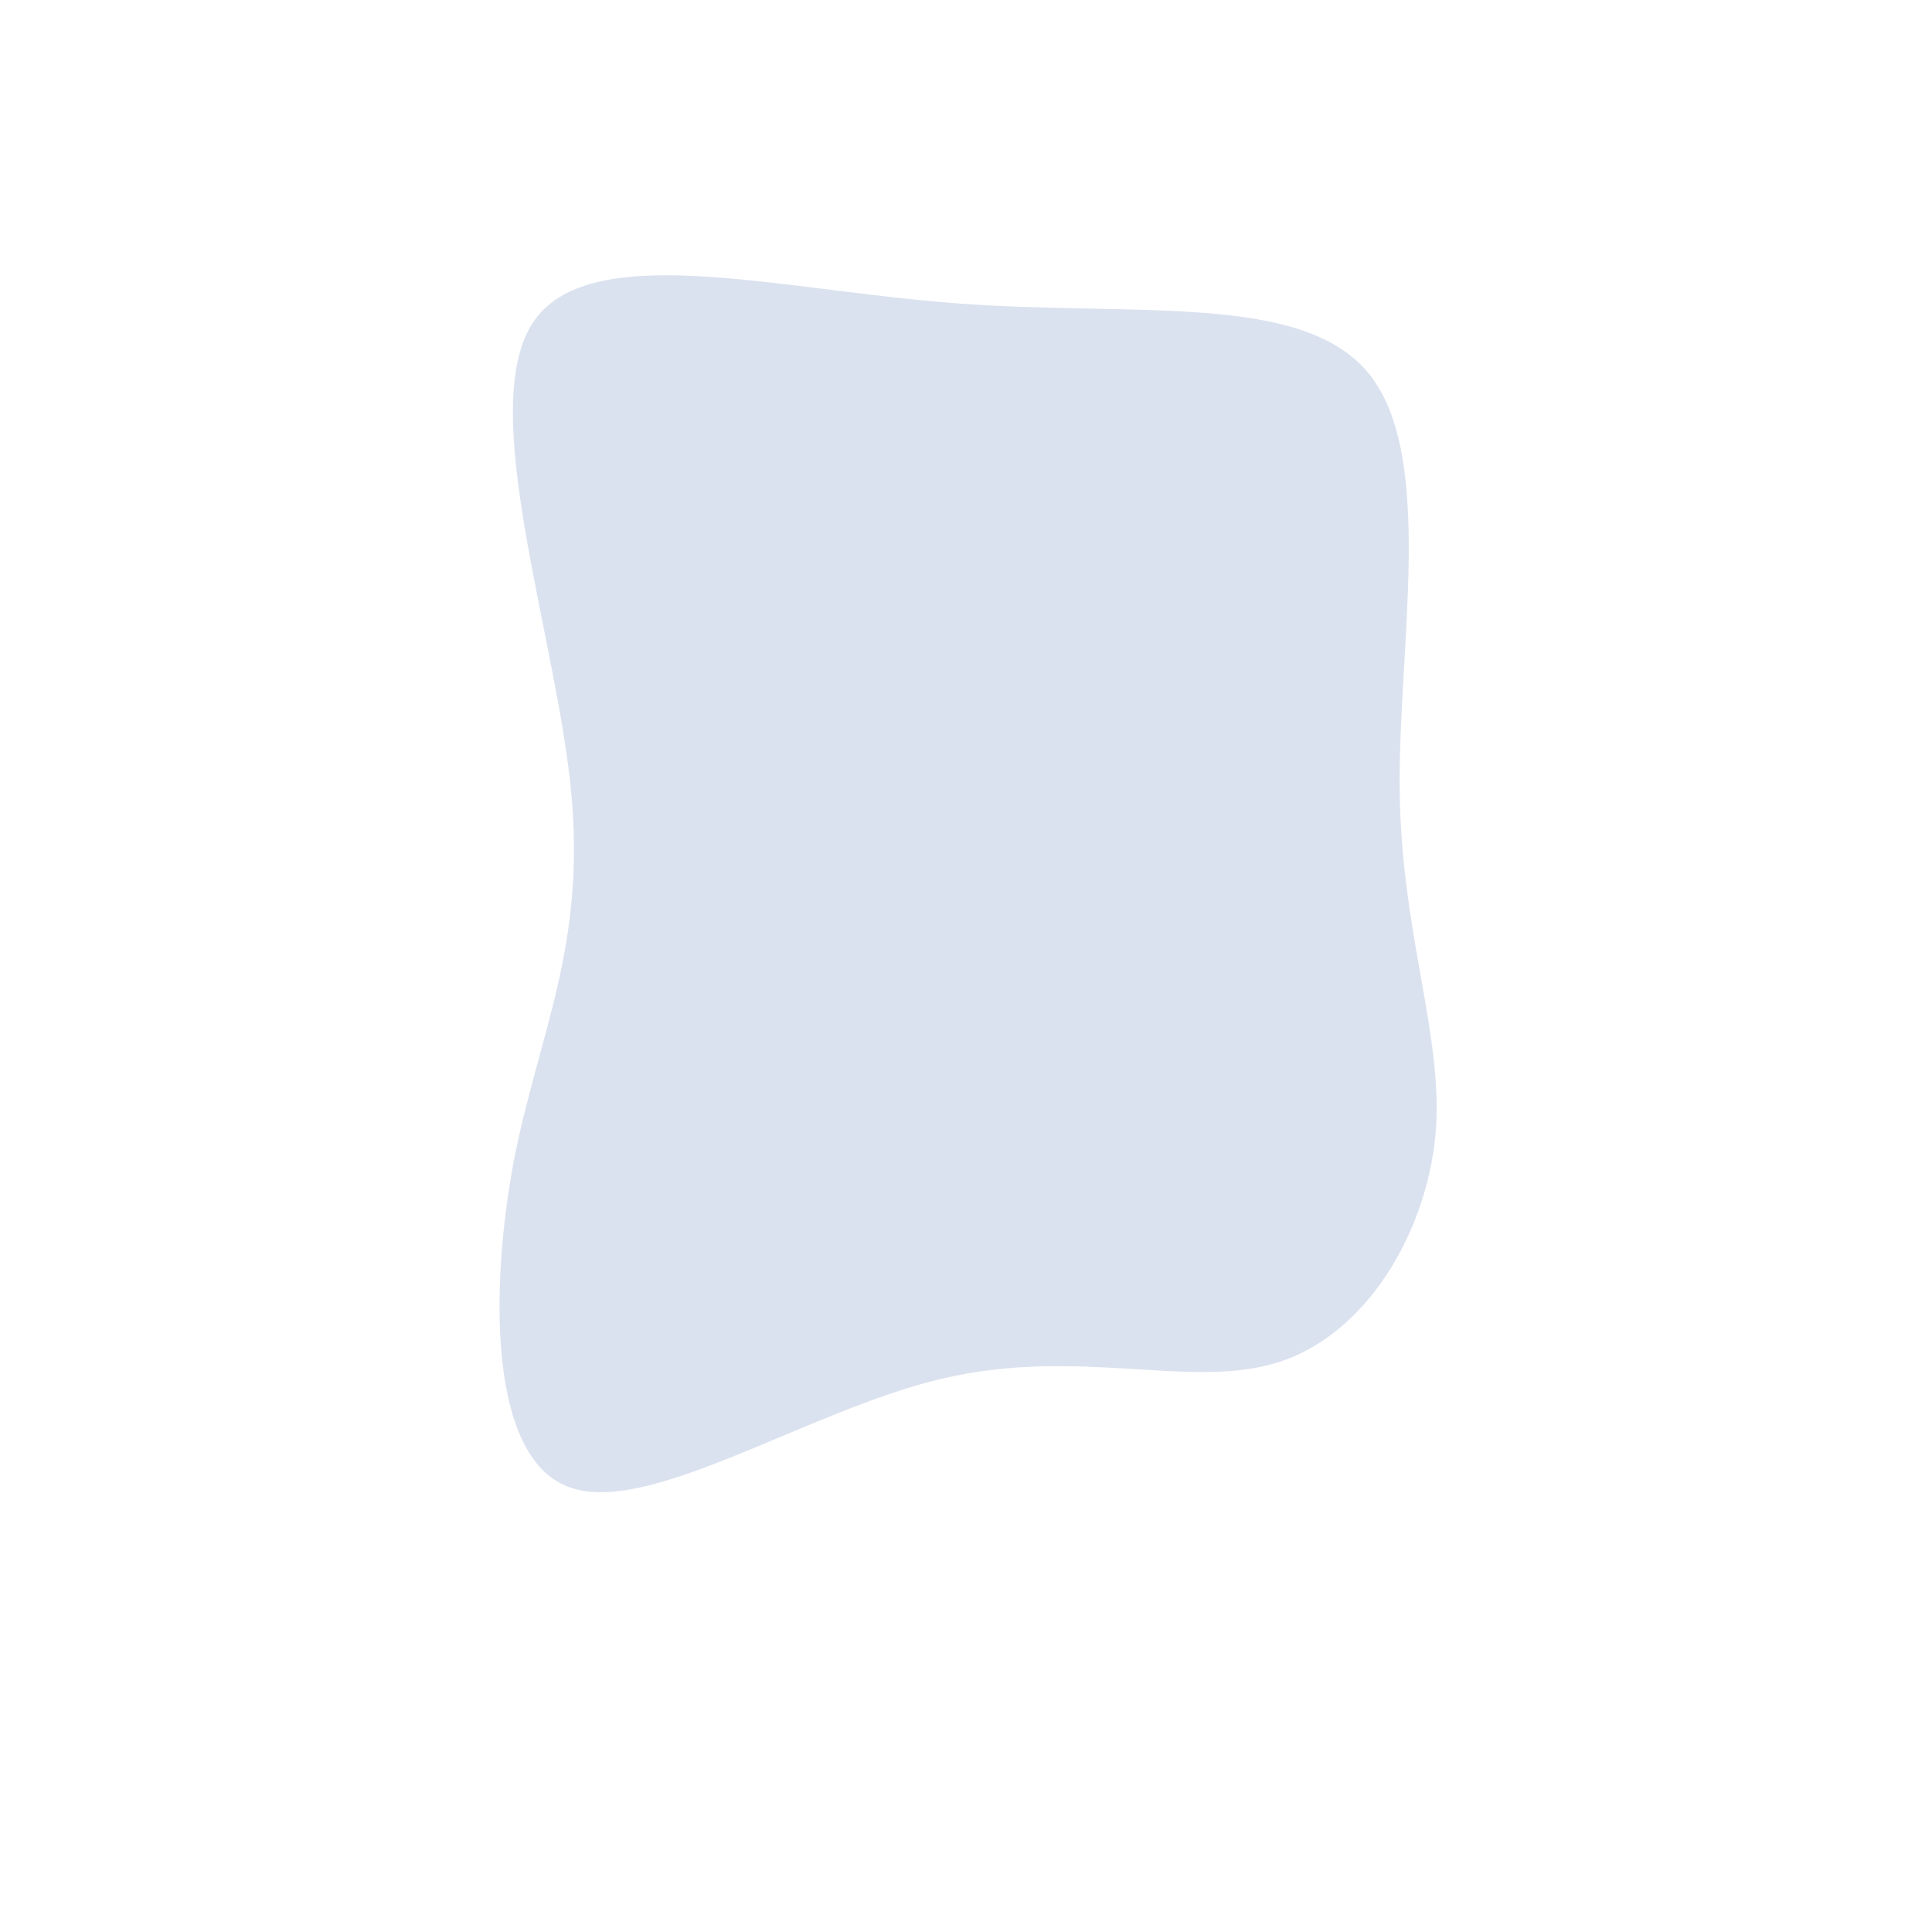 <?xml version="1.0" standalone="no"?>
<svg viewBox="0 0 200 200" xmlns="http://www.w3.org/2000/svg">
  <path fill="#DBE2EF" d="M41.8,-61.2C48.6,-52.6,44.7,-32.9,44.9,-18C45.1,-3,49.5,7.3,48.6,17.5C47.6,27.8,41.4,38.1,32.4,41C23.4,43.9,11.7,39.4,-2.4,42.7C-16.5,46,-33,57.1,-41.2,53.9C-49.4,50.8,-49.3,33.4,-46.8,20.1C-44.2,6.9,-39.3,-2.1,-40.9,-18.3C-42.5,-34.4,-50.6,-57.6,-44.9,-66.5C-39.2,-75.4,-19.6,-70,-1,-68.6C17.5,-67.2,35,-69.8,41.8,-61.2Z" transform="translate(100 100)" />
</svg>
